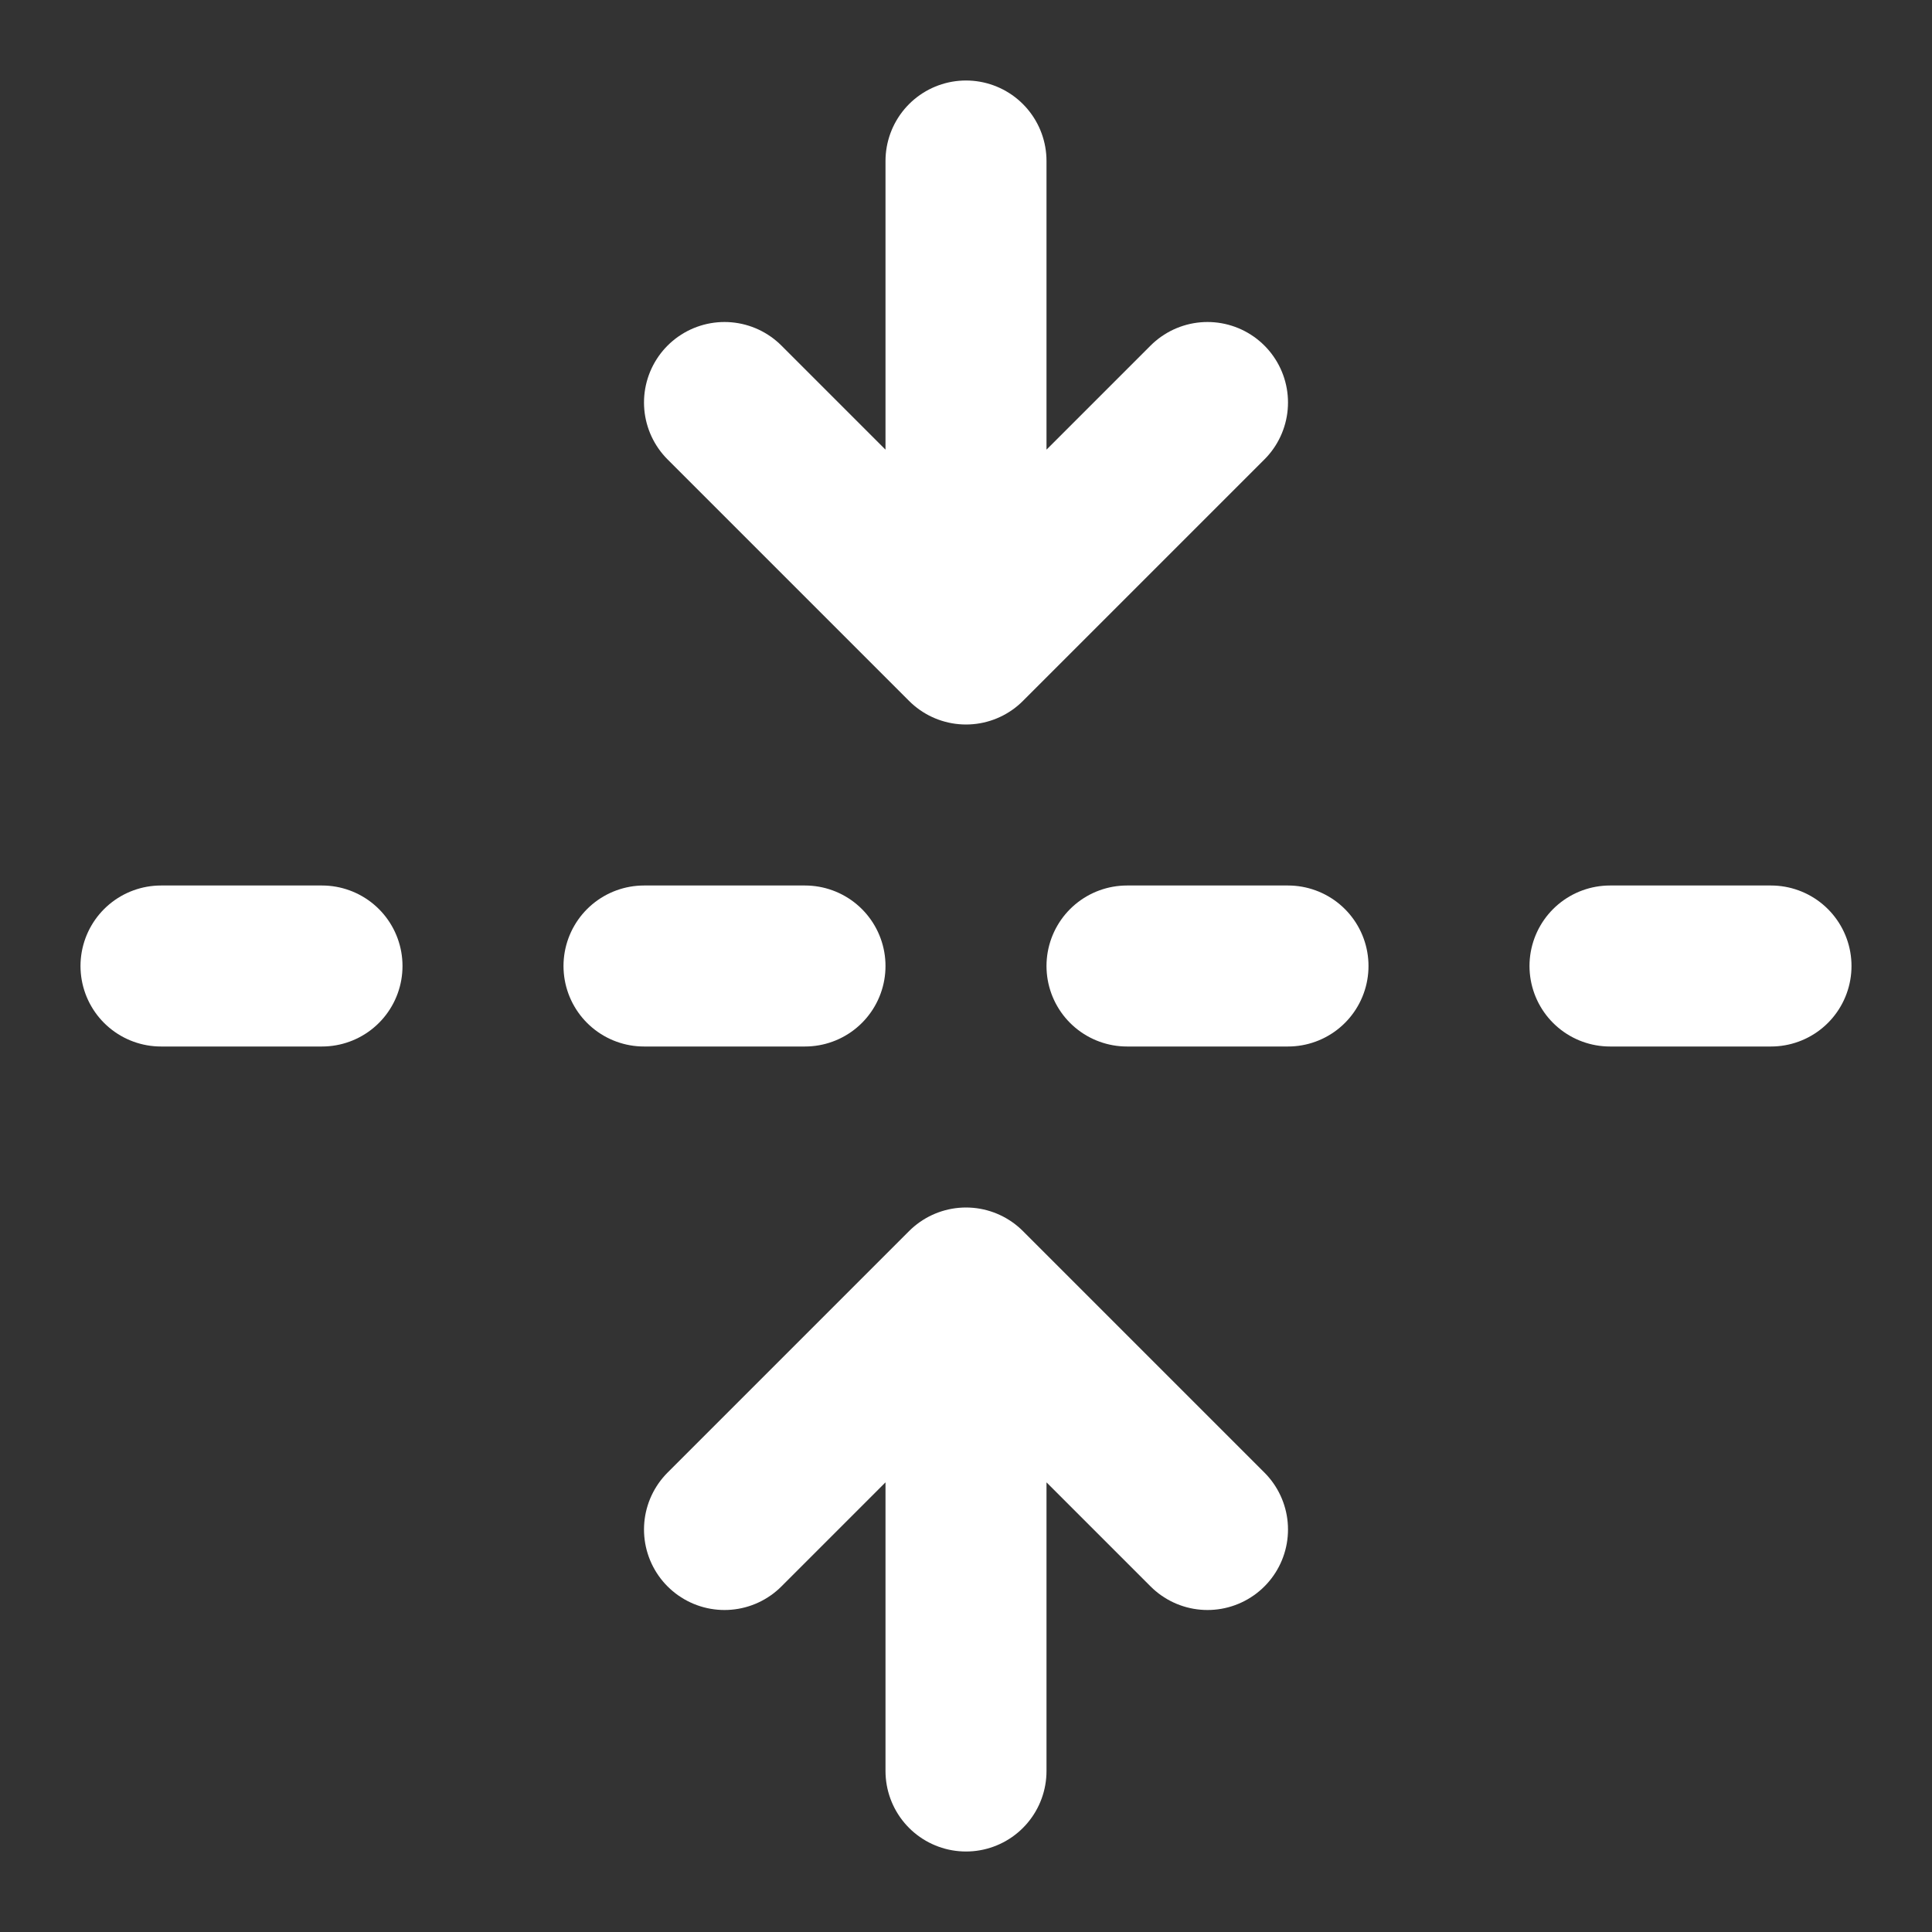 <svg xmlns="http://www.w3.org/2000/svg" width="24" height="24" fill="none" stroke="white" stroke-linecap="round" stroke-linejoin="round" stroke-width="2">
    <rect width="100%" height="100%" fill="#333333" stroke="none"/>
    <path d="M12 22v-6m0-8V2M4 12H2m8 0H8m8 0h-2m8 0h-2m-5 7-3-3-3 3m6-14-3 3-3-3"/>
</svg>
